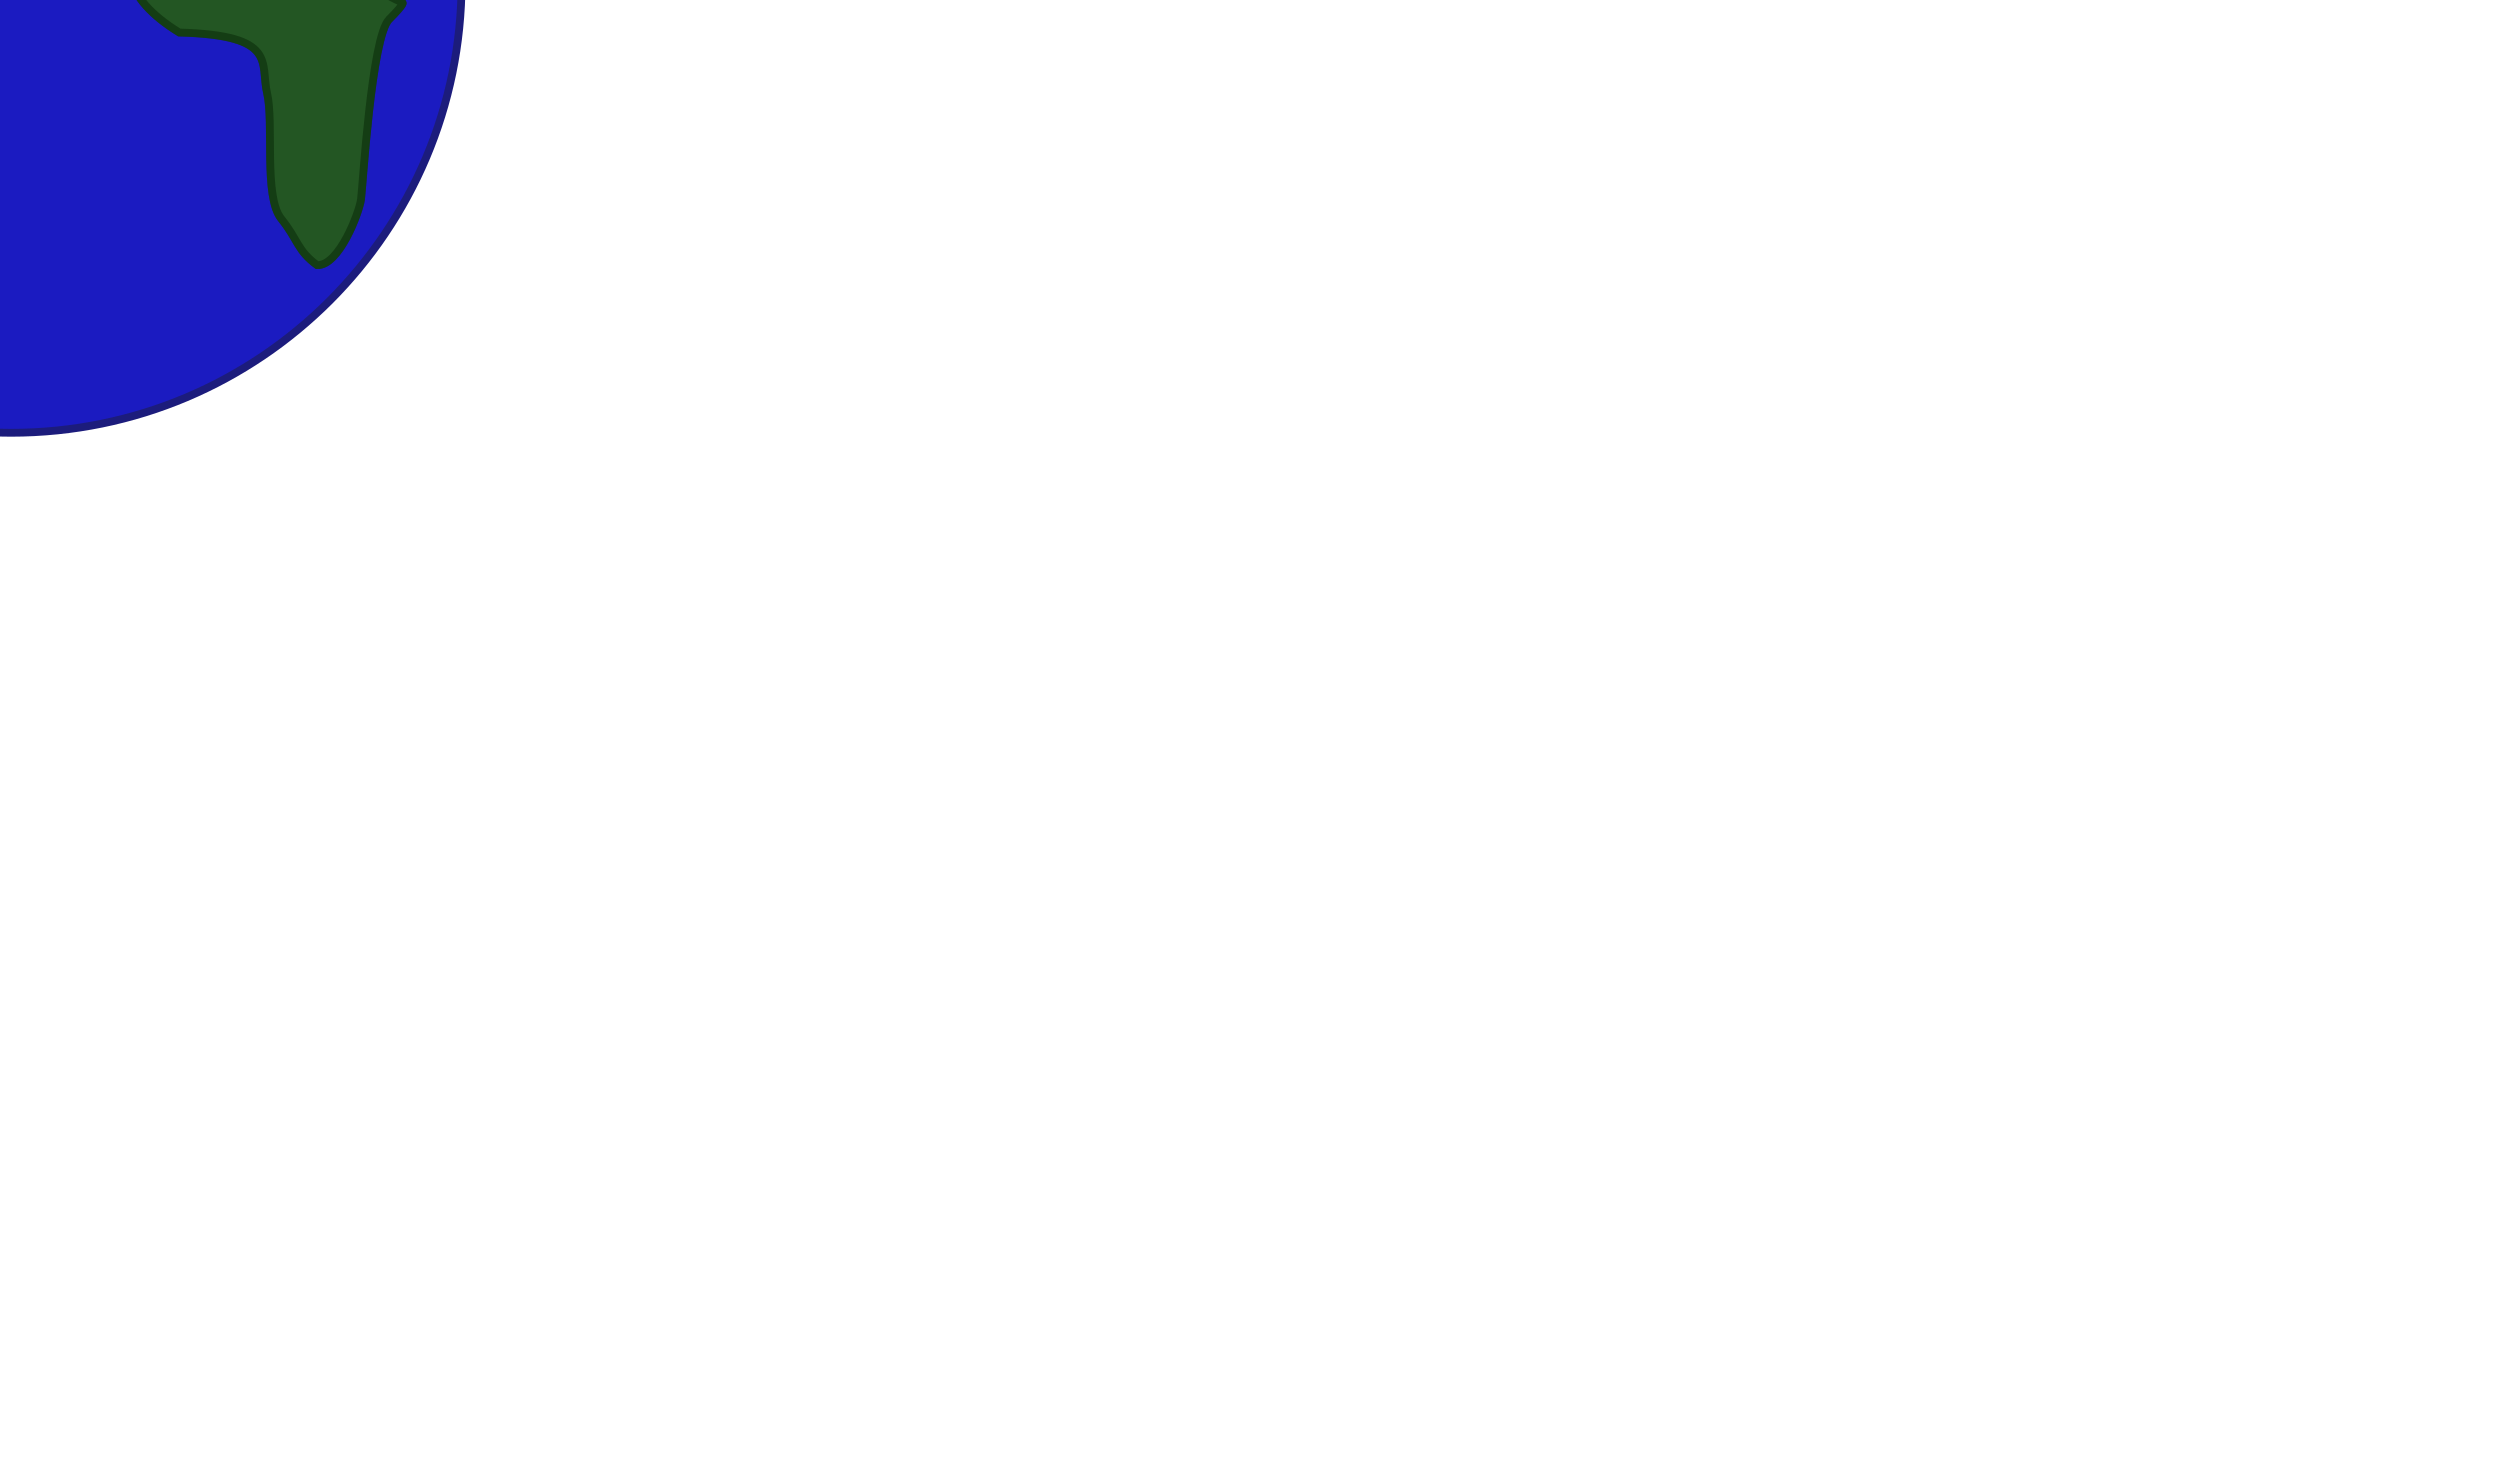 <?xml version="1.0" encoding="utf-8"?>
<!-- Generator: Adobe Illustrator 16.0.3, SVG Export Plug-In . SVG Version: 6.00 Build 0)  -->
<!DOCTYPE svg PUBLIC "-//W3C//DTD SVG 1.1//EN" "http://www.w3.org/Graphics/SVG/1.1/DTD/svg11.dtd">
<svg version="1.1" id="broken_x5F_earth" xmlns="http://www.w3.org/2000/svg" xmlns:xlink="http://www.w3.org/1999/xlink" x="0px"
	 y="0px" width="960px" height="560px" viewBox="0 0 960 560" enable-background="new 0 0 960 560" xml:space="preserve">
<g id="broken_earth">
	<path fill="#1B1BC1" stroke="#1C1C7C" stroke-width="3" stroke-miterlimit="10" d="M177.206-9.847
		c-1.407-7.711-12.113-10.463-17.361-10.961c-5.26-0.499-6.405-6.099-8.127-8.107c-1.721-2.008-3.921-0.765-3.155,1.052
		c0.765,1.817,5.067,10.136,6.885,9.275c1.816-0.861,3.156,1.435,2.772,2.008c-0.383,0.573-3.824,6.024-4.207,7.458
		c-0.382,1.434-1.913,2.104-2.391,2.313s-3.538-2.887-4.781-4.034s-10.327-14.057-11.092-15.969s-4.973-2.869-5.067,0
		c2.964,0.957,7.614,12.667,7.951,16.711c0.338,4.044,15.844,11.124,15.844,11.124s1.686-0.338-5.058,6.403
		c-6.743,6.742-10.111,64.045-10.786,69.101c-0.674,5.057-8.427,25.618-16.854,25.281c-7.753-5.73-7.079-9.438-13.82-17.865
		s-2.695-36.74-5.394-48.201s4.383-22.247-33.707-23.258c-44.831-27.641,3.033-53.258,3.033-53.258
		c4.48-1.132,28.019,1.299,33.019,4.132s2.667,5.167,17.667,4.667s2.167-20.833-3.333-21.666s-2.5-6.667-5.789-6.667
		s-1.711,4.167-4.211,6.167s-4.167,2.5-4.834-4.667s-9.333-5.667-8.333-3.167s1.333,10-1.5,11.333s-6,1.833-4.167-0.333
		s0.667-2.833-1.333-10.333s-13.333,0.833-13.333,5.333s-0.5,8.667-7.5,9.833s-11.334,4.833-12.667-6.167
		s-1.333-13.332,7.667-13.999s3.333-8.167,1.666-14s6.334-12.667,8.167-16.167s14.667,0.5,15.167-2.333s3.166-4,5-0.667
		s5.833,3,10,2.167s7.333,0.833,8.5-16.333s-9.167,4.167-10.667,5.5s-3.833,0.667-4.167-1.5c-1,1.167-7.333,6.833-5-5.833
		c2.248-12.207,16.104-19.147,23.073-17.1c-1.05-1.075,4.577,1.888,0.761,0.266c-0.242-0.103-0.498-0.189-0.761-0.266
		c0.784,0.803,5.292,3.857,20.255,12.764c-17.239-19.966-38.964-35.95-63.61-46.383h0.001l5.115,4.385v3.25
		c0,0-2.375,4.75-2.875,6.25s-0.125,6.25,1.168,8s-5.293,7-5.293,7l-9,9.917c0,0-7.75,1.083-9.25,0.333s-10.25,0-10.25,0l-12.5,7.25
		v16.236c0,0-10.375,10.514-13.625,11.264s0.125,7,0.125,7l-5.75,6.5l-8,3l-4.626,12.5l-7.374,5.25c0,0-4.25,7-4.75,7.875
		s-4,3.625-5.25,3.625s-4.75,3.5-4.75,3.5l-4.968,4.25l-11.782-5.25c0,0-7.25-4.75-8-4.5s-10,2.5-10,2.5l-2.25,7.25c0,0,0,7,0,7.75
		s-7.375,5-7.375,5s-10.625-5-13.609-12.211c-0.001-0.002-0.002-0.004-0.003-0.006c-0.324,0.446-0.64,0.862-0.931,1.209
		c-7.078,8.427-8.763,5.056-9.774,0c-0.331-1.655,1.063-4.213,2.335-6.765c-0.944,0.318-1.937,0.623-2.893,0.522
		c-2.5-0.263-5.25,7.25-6.5,9.75s-3.5,0.5-4.25-2.5c-0.676-2.703-2.768-9.052-3.725-13.575
		c-16.584,5.449-24.703,17.323-17.327,31.78c8.427,16.517,19.146,18.203,24.91,17.19c5.764-1.011,17.562,10.112,18.572,11.461
		c1.011,1.349,33.37-4.045,49.55,19.551c16.18,23.595,13.819,44.157,0,57.978c-13.82,13.821-19.214,30.673-15.506,42.134
		s-11.124,20.226-14.156,10.112c-3.033-10.113-23.596-77.527-18.54-86.291c5.057-8.764-3.708-35.394-14.157-38.427
		c-10.449-3.034-51.909-18.539-55.617-33.37s-5.394-33.034-7.416-13.82c-2.021,19.192-9.107,5.752-4.072-20.815
		c-3.915,14.453-6.017,29.652-6.017,45.343c0,95.545,77.455,173,173,173s173-77.455,173-173
		C177.244-7.824,177.223-8.834,177.206-9.847z M64.244-112.475c-1-3.833,2.32-10.334,4.41-6.167s1.757,8.334,2.757,8.667
		s2.666,5,2.666,5s3.166,4.5-2,4.667s-13.5,6.5-8-3.5C65.244-109.641,65.244-108.641,64.244-112.475z M50.411-101.975
		c1.833-1.833,1.499-5,2.166-5.333s1.834-1.548,5.334-1.774c0,0,1.333,2.107,1.333,3.774s-0.333,3.667-1.333,5.5
		s-3.668,0.927-5.834,1.63S48.578-100.141,50.411-101.975z"/>
	<path fill="#235623" stroke="#143D14" stroke-width="3" stroke-miterlimit="10" d="M114.983-132.574
		c-6.97-2.047-20.825,4.893-23.073,17.1c-2.333,12.667,4,7,5,5.833c0.334,2.167,2.667,2.833,4.167,1.5s11.834-22.667,10.667-5.5
		s-4.333,15.5-8.5,16.333s-8.166,1.167-10-2.167s-4.5-2.167-5,0.667s-13.334-1.167-15.167,2.333s-9.834,10.333-8.167,16.167
		s7.334,13.333-1.666,14s-9,3-7.667,14s5.667,7.333,12.667,6.167s7.5-5.333,7.5-9.833s11.333-12.834,13.333-5.334
		s3.166,8.167,1.333,10.333s1.334,1.666,4.167,0.333s2.5-8.833,1.5-11.333s7.666-4,8.333,3.167s2.334,6.667,4.834,4.667
		s0.922-6.167,4.211-6.167s0.289,5.833,5.789,6.667s18.333,21.167,3.333,21.667s-12.667-1.834-17.667-4.667
		s-28.537-5.264-33.019-4.132c0,0-47.864,25.618-3.033,53.258c38.09,1.012,31.01,11.797,33.707,23.258
		c2.696,11.461-1.349,39.773,5.394,48.201s6.067,12.135,13.82,17.865c8.427,0.337,16.18-20.226,16.854-25.281
		c0.675-5.056,4.044-62.357,10.786-69.1c6.742-6.743,5.058-6.404,5.058-6.404S138.971-6.055,138.633-10.1
		c-0.337-4.045-4.987-15.755-7.951-16.711c0.096-2.869,4.304-1.912,5.067,0s9.849,14.821,11.092,15.969s4.305,4.244,4.781,4.034
		c0.478-0.21,2.009-0.878,2.391-2.313c0.383-1.435,3.824-6.885,4.207-7.458c0.384-0.573-0.957-2.869-2.772-2.008
		c-1.816,0.861-6.12-7.458-6.885-9.275c-0.766-1.817,1.436-3.061,3.155-1.052c1.721,2.009,2.867,7.608,8.127,8.107
		c5.248,0.498,15.954,3.25,17.361,10.961c-0.725-42.005-16.409-80.362-41.968-109.964
		C120.275-128.717,115.768-131.771,114.983-132.574z"/>
	<path fill="#235623" stroke="#143D14" stroke-width="3" stroke-miterlimit="10" d="M-158.667-31.334
		c2.022-19.213,3.708-1.011,7.416,13.82s45.168,30.336,55.617,33.37c10.449,3.034,19.214,29.663,14.157,38.427
		c-5.057,8.764,15.506,76.179,18.54,86.291c3.032,10.112,17.864,1.35,14.156-10.112c-3.708-11.461,1.686-28.313,15.506-42.134
		c13.819-13.82,16.18-34.383,0-57.978c-16.181-23.595-48.54-18.202-49.55-19.55c-1.011-1.35-12.809-12.473-18.572-11.461
		c-5.764,1.012-16.483-0.675-24.91-17.191c-7.376-14.457,0.743-26.331,17.327-31.78c-0.105-0.498-0.201-0.979-0.275-1.425
		c-0.75-4.5-4.5-5.25-5-6.25s-4.5,4-4.5,4h-5.5c0,0-1.5-7.625-3.5-7.125s-6.5-6.125-6.75-8.125s-7.25-5.75-7.25-5.75h-13.334
		c-3.033,7.151-5.589,14.552-7.649,22.157C-167.775-25.583-160.688-12.143-158.667-31.334z"/>
	<path fill="#490F0F" stroke="#2B0909" stroke-width="3" stroke-miterlimit="10" d="M-154.756-74.308h13l7.25,5.75l4.76,7.238
		l2.974,1.275l2.251,5.553l5.765,1.184l4.5-4l5.275,7.675c0,0,5.057,18.324,6.516,17.2s5.754-10.186,6.856-10.53
		c1.102-0.344,3.995-0.867,3.995-0.867s-3.243,11.987,0,11.447c3.243-0.54,8.373-5.885,8.373-5.885s0.99,3.153,4.349,5.903
		c3.358,2.75,9.261,6.308,9.261,6.308l7.375-5v-7.751l1.825-5.882l10.425-3.868l19.782,9.75l8.216-7.043l10.77-10.999l8.106-6.458
		l4.071-11l8.555-4.5l5.75-6.5c0,0-2.277-5.581-1.201-6.291s14.701-11.974,14.701-11.974v-16.235l12.5-7.5h18l15.793-15.728
		c0,0-0.916-10.069,0-11.991c0.916-1.922,3.096-7.984-2.349-10.258c-5.445-2.274-16.694,26.477-28.444,24.227s-22.75,10-23.25,12.75
		s-12,19.226-12,19.226s-14,13.919-15.5,13.347c-1.5-0.572-5.75-0.073-6.25,2.177s-5.625,9.25-7.438,11
		c-1.813,1.75-7.371,15.25-7.371,15.25s-4.688,9.25-11.689,6s-22.002-3.5-27.752-2.75s-13.75,6-16.5,4.25s-14-1.75-14.75-5
		s-15.5-7.25-15.5-7.25s-10.539-1.5-11.645-4s-10.105-4.75-12.355-5s-5.249,0.5-6.249,1.167s-10.503,2-11.085,5.583"/>
	<path fill="#235623" stroke="#143D14" stroke-width="3" stroke-miterlimit="10" d="M72.077-100.308c5.166-0.167,2-4.667,2-4.667
		s-1.666-4.667-2.666-5s-0.667-4.5-2.757-8.667s-5.41,2.334-4.41,6.167s1,2.833-0.167,8.667
		C58.577-93.808,66.911-100.141,72.077-100.308z"/>
	<path fill="#235623" stroke="#143D14" stroke-width="3" stroke-miterlimit="10" d="M52.077-98.178
		c2.166-0.703,4.834,0.203,5.834-1.63s1.333-3.833,1.333-5.5s-1.333-3.774-1.333-3.774c-3.5,0.226-4.667,1.44-5.334,1.774
		s-0.333,3.5-2.166,5.333S49.911-97.475,52.077-98.178z"/>
</g>
</svg>

